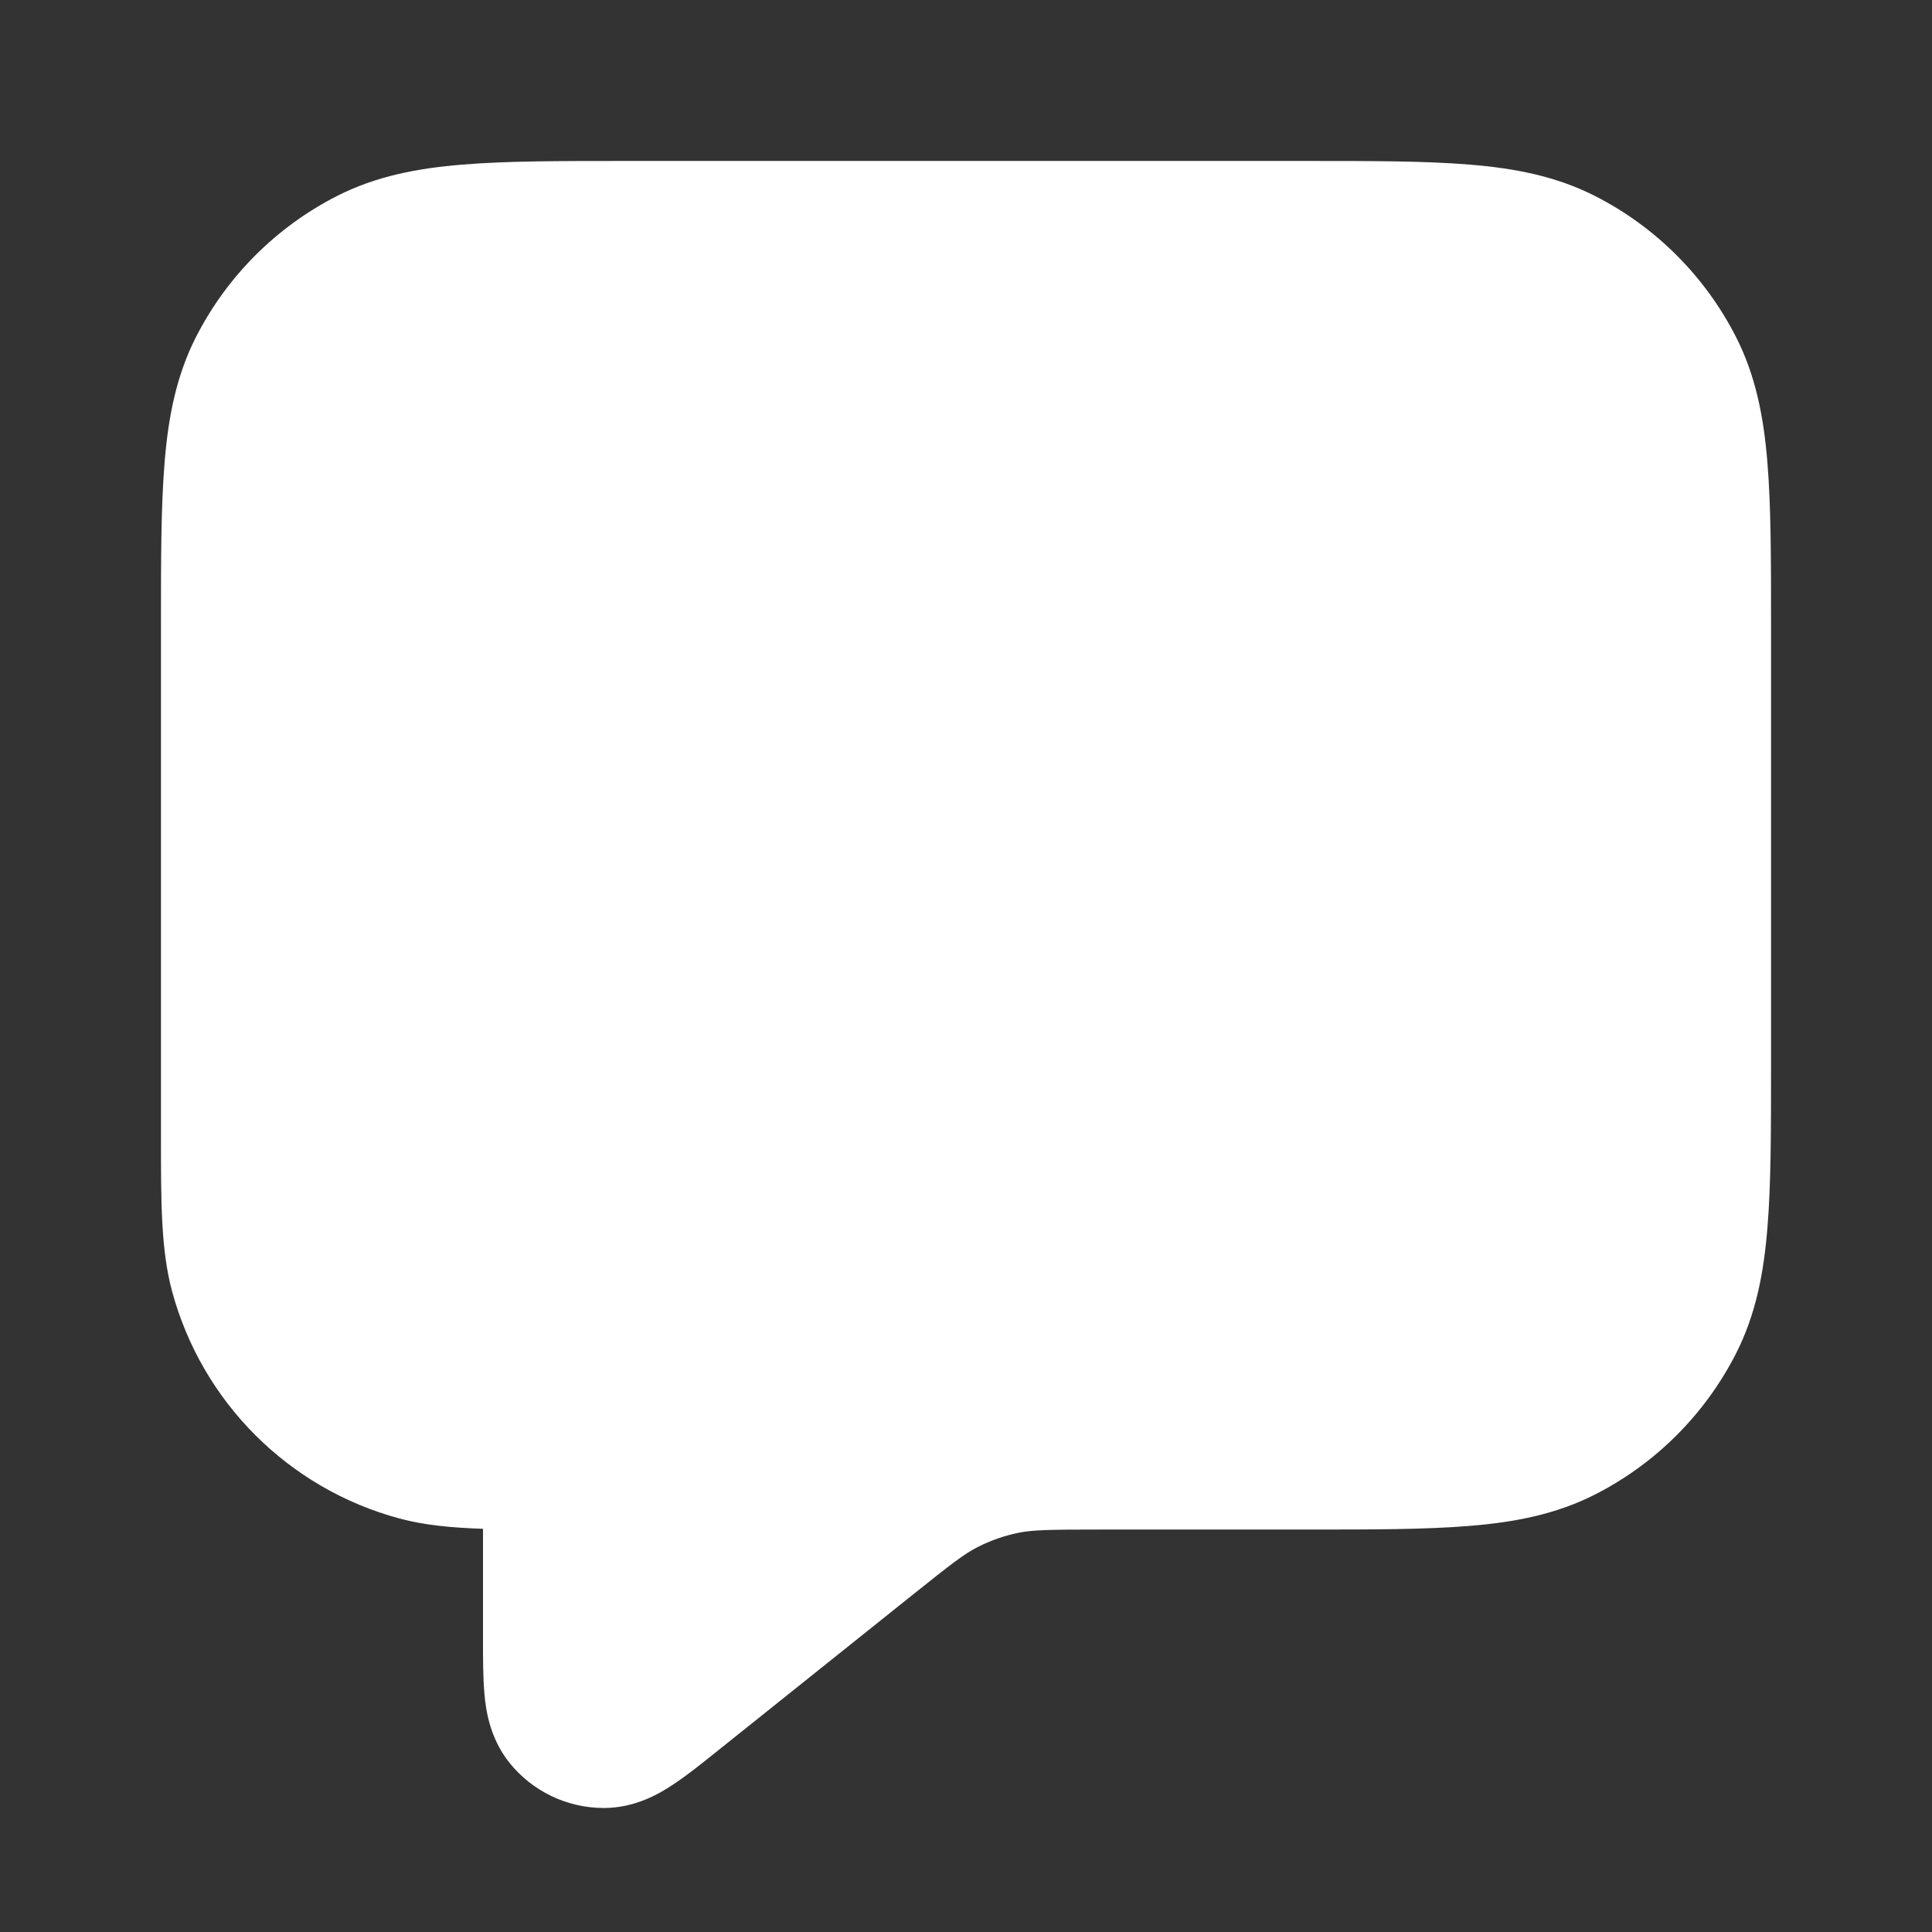 <svg width="16" height="16" viewBox="0 0 16 16" fill="none" xmlns="http://www.w3.org/2000/svg">
<rect x="0" y="0" width="16" height="16" fill="#333333" stroke="none"/>
<g id="message-square-02">
<path id="Solid" fill-rule="evenodd" clip-rule="evenodd" d="M5.173 1.333H10.828C11.364 1.333 11.807 1.333 12.168 1.363C12.543 1.393 12.887 1.459 13.211 1.624C13.713 1.88 14.12 2.288 14.376 2.789C14.541 3.113 14.607 3.457 14.637 3.832C14.667 4.193 14.667 4.636 14.667 5.172V8.827C14.667 9.364 14.667 9.807 14.637 10.168C14.607 10.543 14.541 10.887 14.376 11.211C14.12 11.712 13.713 12.12 13.211 12.376C12.887 12.541 12.543 12.607 12.168 12.637C11.807 12.667 11.364 12.667 10.828 12.667H9.123C8.68 12.667 8.551 12.67 8.434 12.694C8.316 12.718 8.202 12.758 8.095 12.813C7.988 12.867 7.886 12.945 7.54 13.222L5.931 14.509C5.809 14.607 5.684 14.707 5.574 14.779C5.469 14.849 5.266 14.973 5.001 14.973C4.697 14.973 4.408 14.835 4.218 14.597C4.053 14.39 4.023 14.154 4.012 14.028C4 13.897 4 13.737 4 13.581L4 12.661C3.739 12.652 3.515 12.631 3.31 12.576C2.39 12.329 1.671 11.61 1.424 10.69C1.333 10.349 1.333 9.955 1.333 9.425C1.333 9.395 1.333 9.364 1.333 9.333L1.333 5.172C1.333 4.636 1.333 4.193 1.363 3.832C1.393 3.457 1.459 3.113 1.624 2.789C1.88 2.288 2.288 1.88 2.789 1.624C3.113 1.459 3.457 1.393 3.832 1.363C4.193 1.333 4.636 1.333 5.173 1.333Z" fill="white"/>
</g>
</svg>
